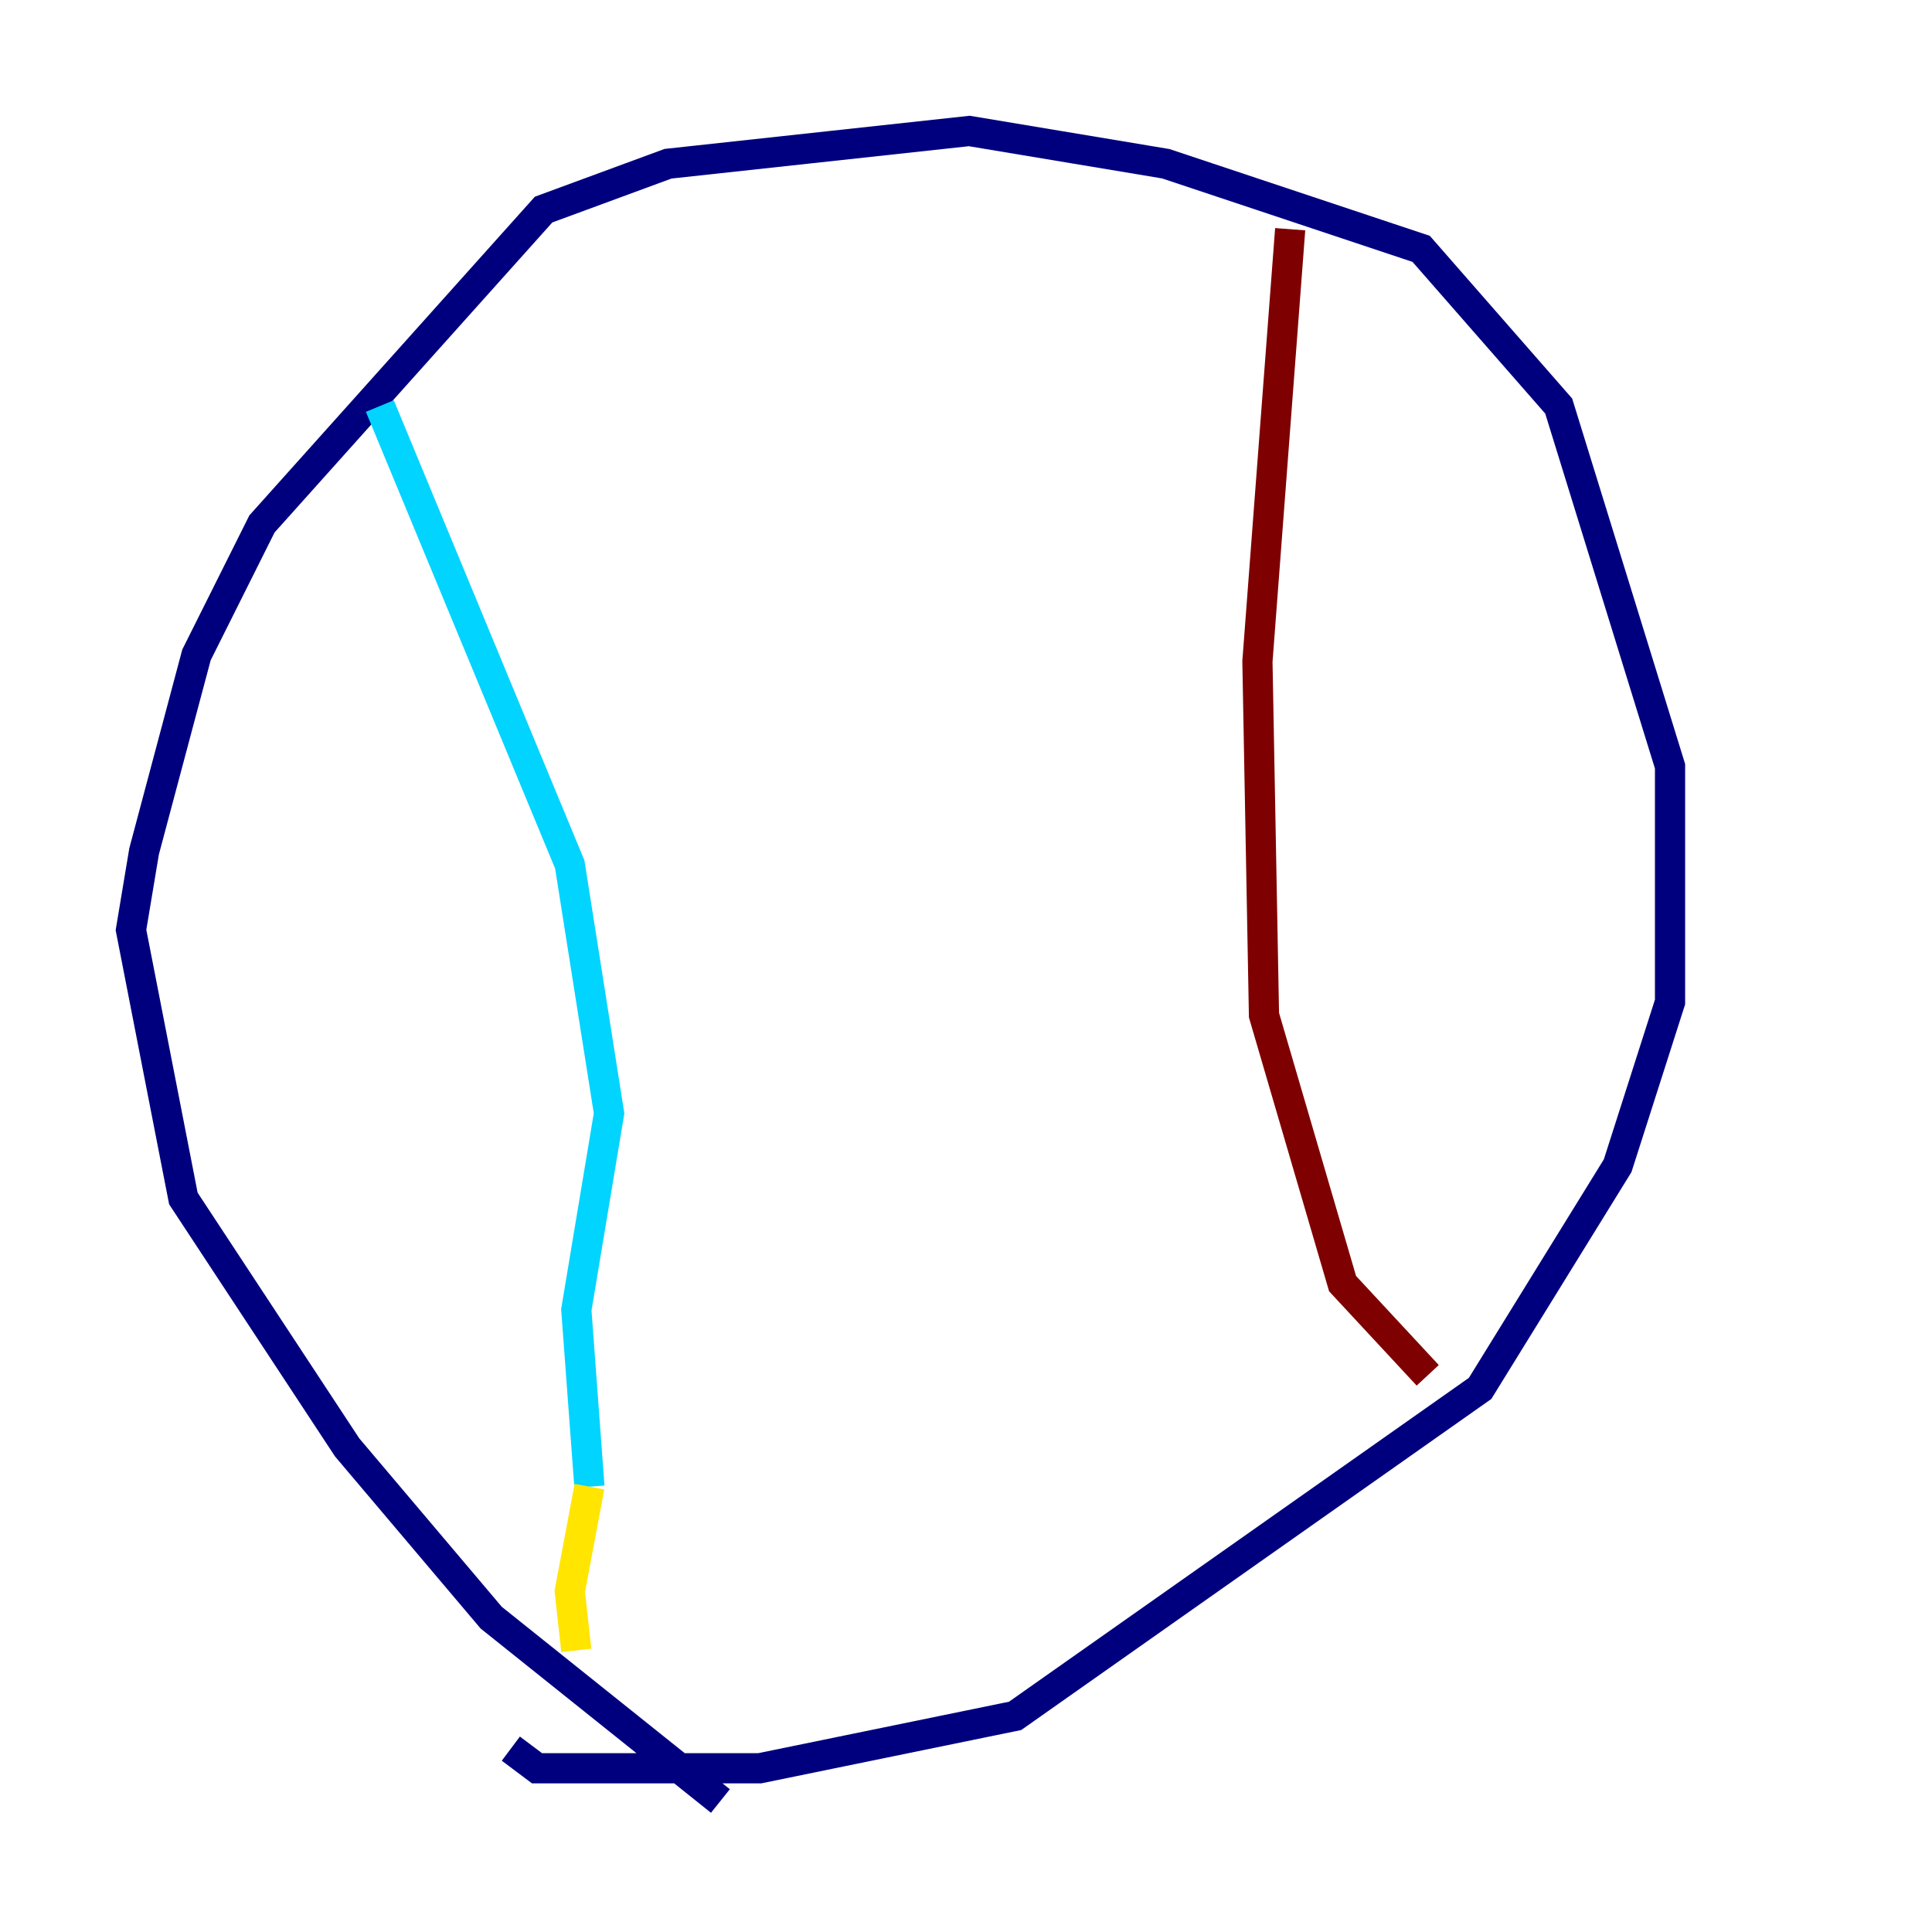 <?xml version="1.0" encoding="utf-8" ?>
<svg baseProfile="tiny" height="128" version="1.2" viewBox="0,0,128,128" width="128" xmlns="http://www.w3.org/2000/svg" xmlns:ev="http://www.w3.org/2001/xml-events" xmlns:xlink="http://www.w3.org/1999/xlink"><defs /><polyline fill="none" points="47.729,119.322 32.542,107.173 22.997,95.891 12.149,79.403 8.678,61.614 9.546,56.407 13.017,43.39 17.356,34.712 36.014,13.885 44.258,10.848 64.217,8.678 77.234,10.848 94.156,16.488 103.268,26.902 110.644,50.766 110.644,66.386 107.173,77.234 98.061,91.986 67.254,113.681 50.332,117.153 35.58,117.153 33.844,115.851" stroke="#00007f" stroke-width="2" /><polyline fill="none" points="25.166,26.902 37.749,57.275 40.352,73.763 38.183,86.78 39.051,98.495" stroke="#00d4ff" stroke-width="2" /><polyline fill="none" points="39.051,98.495 37.749,105.437 38.183,109.342" stroke="#ffe500" stroke-width="2" /><polyline fill="none" points="85.478,15.186 83.308,43.824 83.742,67.254 88.949,85.044 94.59,91.119" stroke="#7f0000" stroke-width="2" /></svg>
